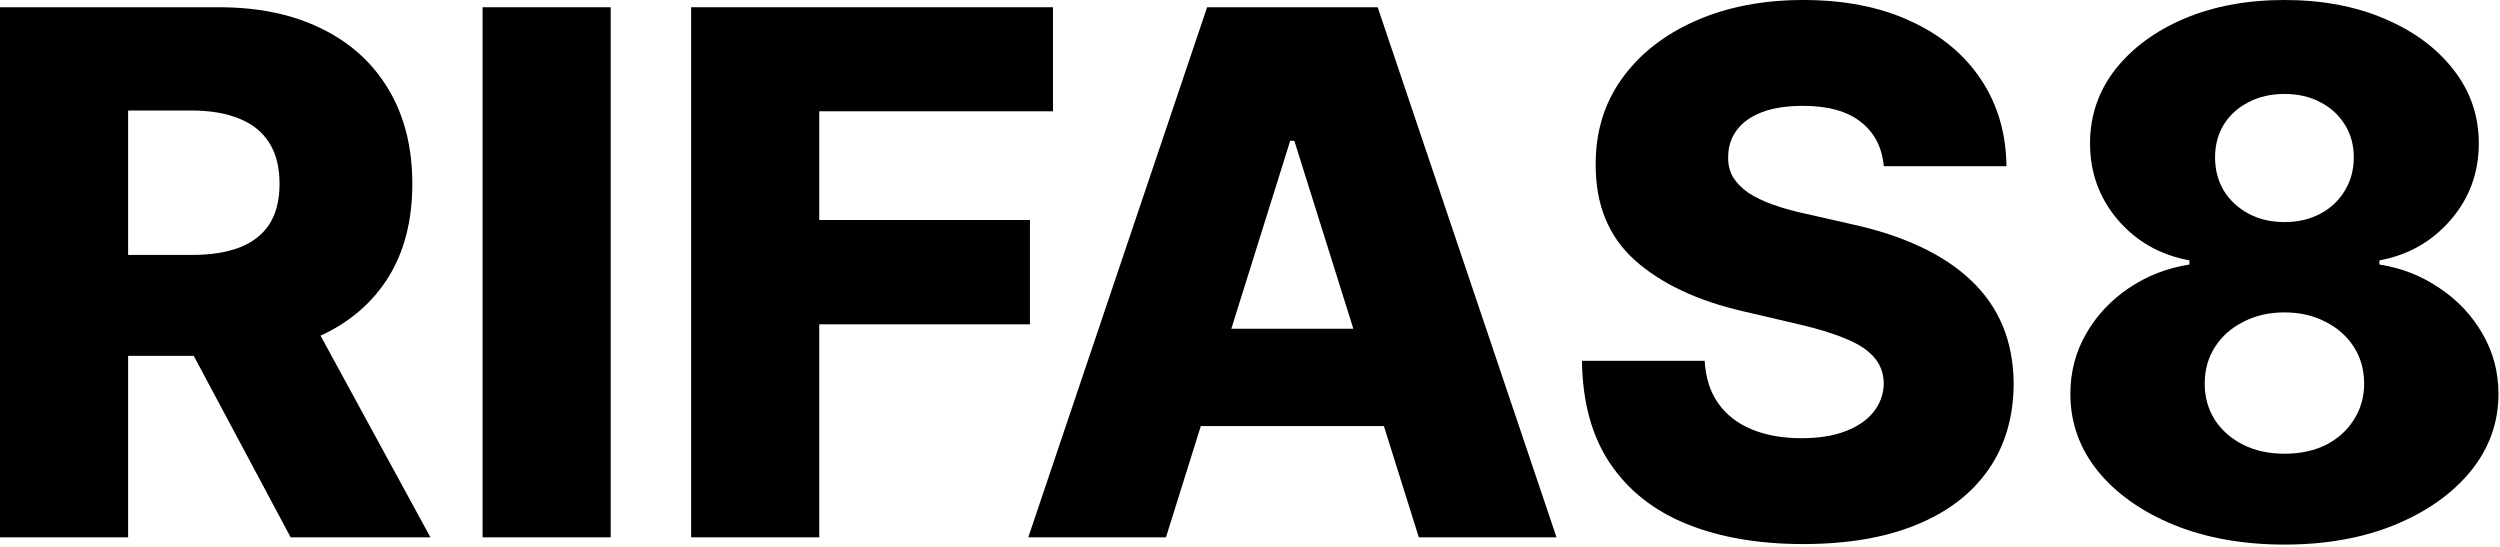 <svg width="343" height="75" viewBox="0 0 343 75" fill="none" xmlns="http://www.w3.org/2000/svg">
    <path d="M0 73.722V0.994H30.043C35.488 0.994 40.187 1.977 44.141 3.942C48.118 5.883 51.184 8.677 53.338 12.322C55.492 15.945 56.57 20.241 56.57 25.213C56.57 30.256 55.469 34.541 53.267 38.068C51.065 41.572 47.94 44.247 43.892 46.094C39.844 47.917 35.05 48.828 29.51 48.828H10.511V34.979H26.243C28.894 34.979 31.108 34.635 32.883 33.949C34.683 33.239 36.044 32.173 36.967 30.753C37.891 29.309 38.352 27.462 38.352 25.213C38.352 22.964 37.891 21.106 36.967 19.638C36.044 18.146 34.683 17.034 32.883 16.3C31.084 15.542 28.871 15.163 26.243 15.163H17.578V73.722H0ZM40.945 40.483L59.055 73.722H39.879L22.124 40.483H40.945Z" fill="black"/>
    <path d="M83.789 0.994V73.722H66.211V0.994H83.789Z" fill="black"/>
    <path d="M94.824 73.722V0.994H144.469V15.27H112.402V30.185H141.309V44.496H112.402V73.722H94.824Z" fill="black"/>
    <path d="M159.97 73.722H141.078L165.616 0.994H189.018L213.556 73.722H194.664L177.583 19.318H177.015L159.97 73.722ZM157.449 45.099H196.937V58.452H157.449V45.099Z" fill="black"/>
    <path d="M258.452 22.798C258.215 20.194 257.161 18.17 255.291 16.726C253.445 15.258 250.805 14.524 247.372 14.524C245.099 14.524 243.205 14.82 241.69 15.412C240.175 16.004 239.039 16.821 238.281 17.862C237.524 18.88 237.133 20.052 237.109 21.378C237.062 22.467 237.275 23.426 237.749 24.254C238.246 25.083 238.956 25.817 239.879 26.456C240.826 27.072 241.963 27.616 243.288 28.09C244.614 28.563 246.106 28.977 247.763 29.332L254.013 30.753C257.611 31.534 260.784 32.576 263.53 33.878C266.3 35.18 268.62 36.731 270.49 38.53C272.384 40.329 273.816 42.401 274.787 44.744C275.758 47.088 276.255 49.716 276.278 52.628C276.255 57.221 275.095 61.162 272.798 64.453C270.502 67.744 267.199 70.265 262.891 72.017C258.606 73.769 253.433 74.645 247.372 74.645C241.288 74.645 235.985 73.733 231.463 71.91C226.941 70.088 223.426 67.318 220.916 63.601C218.407 59.884 217.116 55.185 217.045 49.503H233.878C234.02 51.847 234.647 53.8 235.76 55.362C236.873 56.925 238.4 58.108 240.341 58.913C242.306 59.718 244.579 60.121 247.159 60.121C249.527 60.121 251.539 59.801 253.196 59.162C254.877 58.523 256.167 57.635 257.067 56.499C257.966 55.362 258.428 54.06 258.452 52.592C258.428 51.219 258.002 50.047 257.173 49.077C256.345 48.082 255.066 47.23 253.338 46.52C251.634 45.786 249.456 45.111 246.804 44.496L239.205 42.72C232.907 41.276 227.947 38.944 224.325 35.724C220.703 32.481 218.904 28.101 218.928 22.585C218.904 18.087 220.111 14.145 222.55 10.76C224.988 7.375 228.362 4.735 232.67 2.841C236.979 0.947 241.892 0 247.408 0C253.042 0 257.931 0.959 262.074 2.876C266.241 4.77 269.472 7.434 271.768 10.867C274.065 14.299 275.237 18.276 275.284 22.798H258.452Z" fill="black"/>
    <path d="M313.423 74.716C307.765 74.716 302.711 73.816 298.26 72.017C293.833 70.194 290.353 67.732 287.82 64.631C285.31 61.506 284.055 57.978 284.055 54.048C284.055 51.042 284.777 48.284 286.222 45.774C287.666 43.265 289.619 41.181 292.081 39.524C294.567 37.843 297.337 36.766 300.391 36.293V35.724C296.39 34.99 293.111 33.132 290.554 30.149C288.021 27.166 286.754 23.674 286.754 19.673C286.754 15.885 287.902 12.512 290.199 9.553C292.519 6.593 295.679 4.261 299.68 2.557C303.705 0.852 308.286 0 313.423 0C318.561 0 323.13 0.852 327.131 2.557C331.155 4.261 334.316 6.593 336.612 9.553C338.932 12.512 340.092 15.885 340.092 19.673C340.092 23.698 338.802 27.202 336.222 30.185C333.665 33.144 330.41 34.99 326.456 35.724V36.293C329.486 36.766 332.232 37.843 334.695 39.524C337.18 41.181 339.145 43.265 340.589 45.774C342.057 48.284 342.791 51.042 342.791 54.048C342.791 57.978 341.525 61.506 338.991 64.631C336.458 67.732 332.978 70.194 328.551 72.017C324.148 73.816 319.105 74.716 313.423 74.716ZM313.423 62.251C315.578 62.251 317.472 61.849 319.105 61.044C320.739 60.215 322.017 59.067 322.94 57.599C323.887 56.132 324.361 54.474 324.361 52.628C324.361 50.734 323.887 49.053 322.94 47.585C321.993 46.117 320.691 44.969 319.034 44.141C317.401 43.288 315.53 42.862 313.423 42.862C311.34 42.862 309.47 43.288 307.812 44.141C306.155 44.969 304.853 46.117 303.906 47.585C302.959 49.053 302.486 50.734 302.486 52.628C302.486 54.474 302.947 56.132 303.871 57.599C304.818 59.044 306.108 60.18 307.741 61.008C309.399 61.837 311.293 62.251 313.423 62.251ZM313.423 30.469C315.27 30.469 316.903 30.09 318.324 29.332C319.768 28.575 320.893 27.521 321.697 26.172C322.526 24.822 322.94 23.296 322.94 21.591C322.94 19.886 322.526 18.383 321.697 17.081C320.893 15.779 319.78 14.761 318.359 14.027C316.939 13.269 315.294 12.891 313.423 12.891C311.577 12.891 309.931 13.269 308.487 14.027C307.043 14.761 305.919 15.779 305.114 17.081C304.309 18.383 303.906 19.886 303.906 21.591C303.906 23.296 304.309 24.822 305.114 26.172C305.942 27.498 307.079 28.551 308.523 29.332C309.967 30.09 311.6 30.469 313.423 30.469Z" fill="black"/>
</svg>

